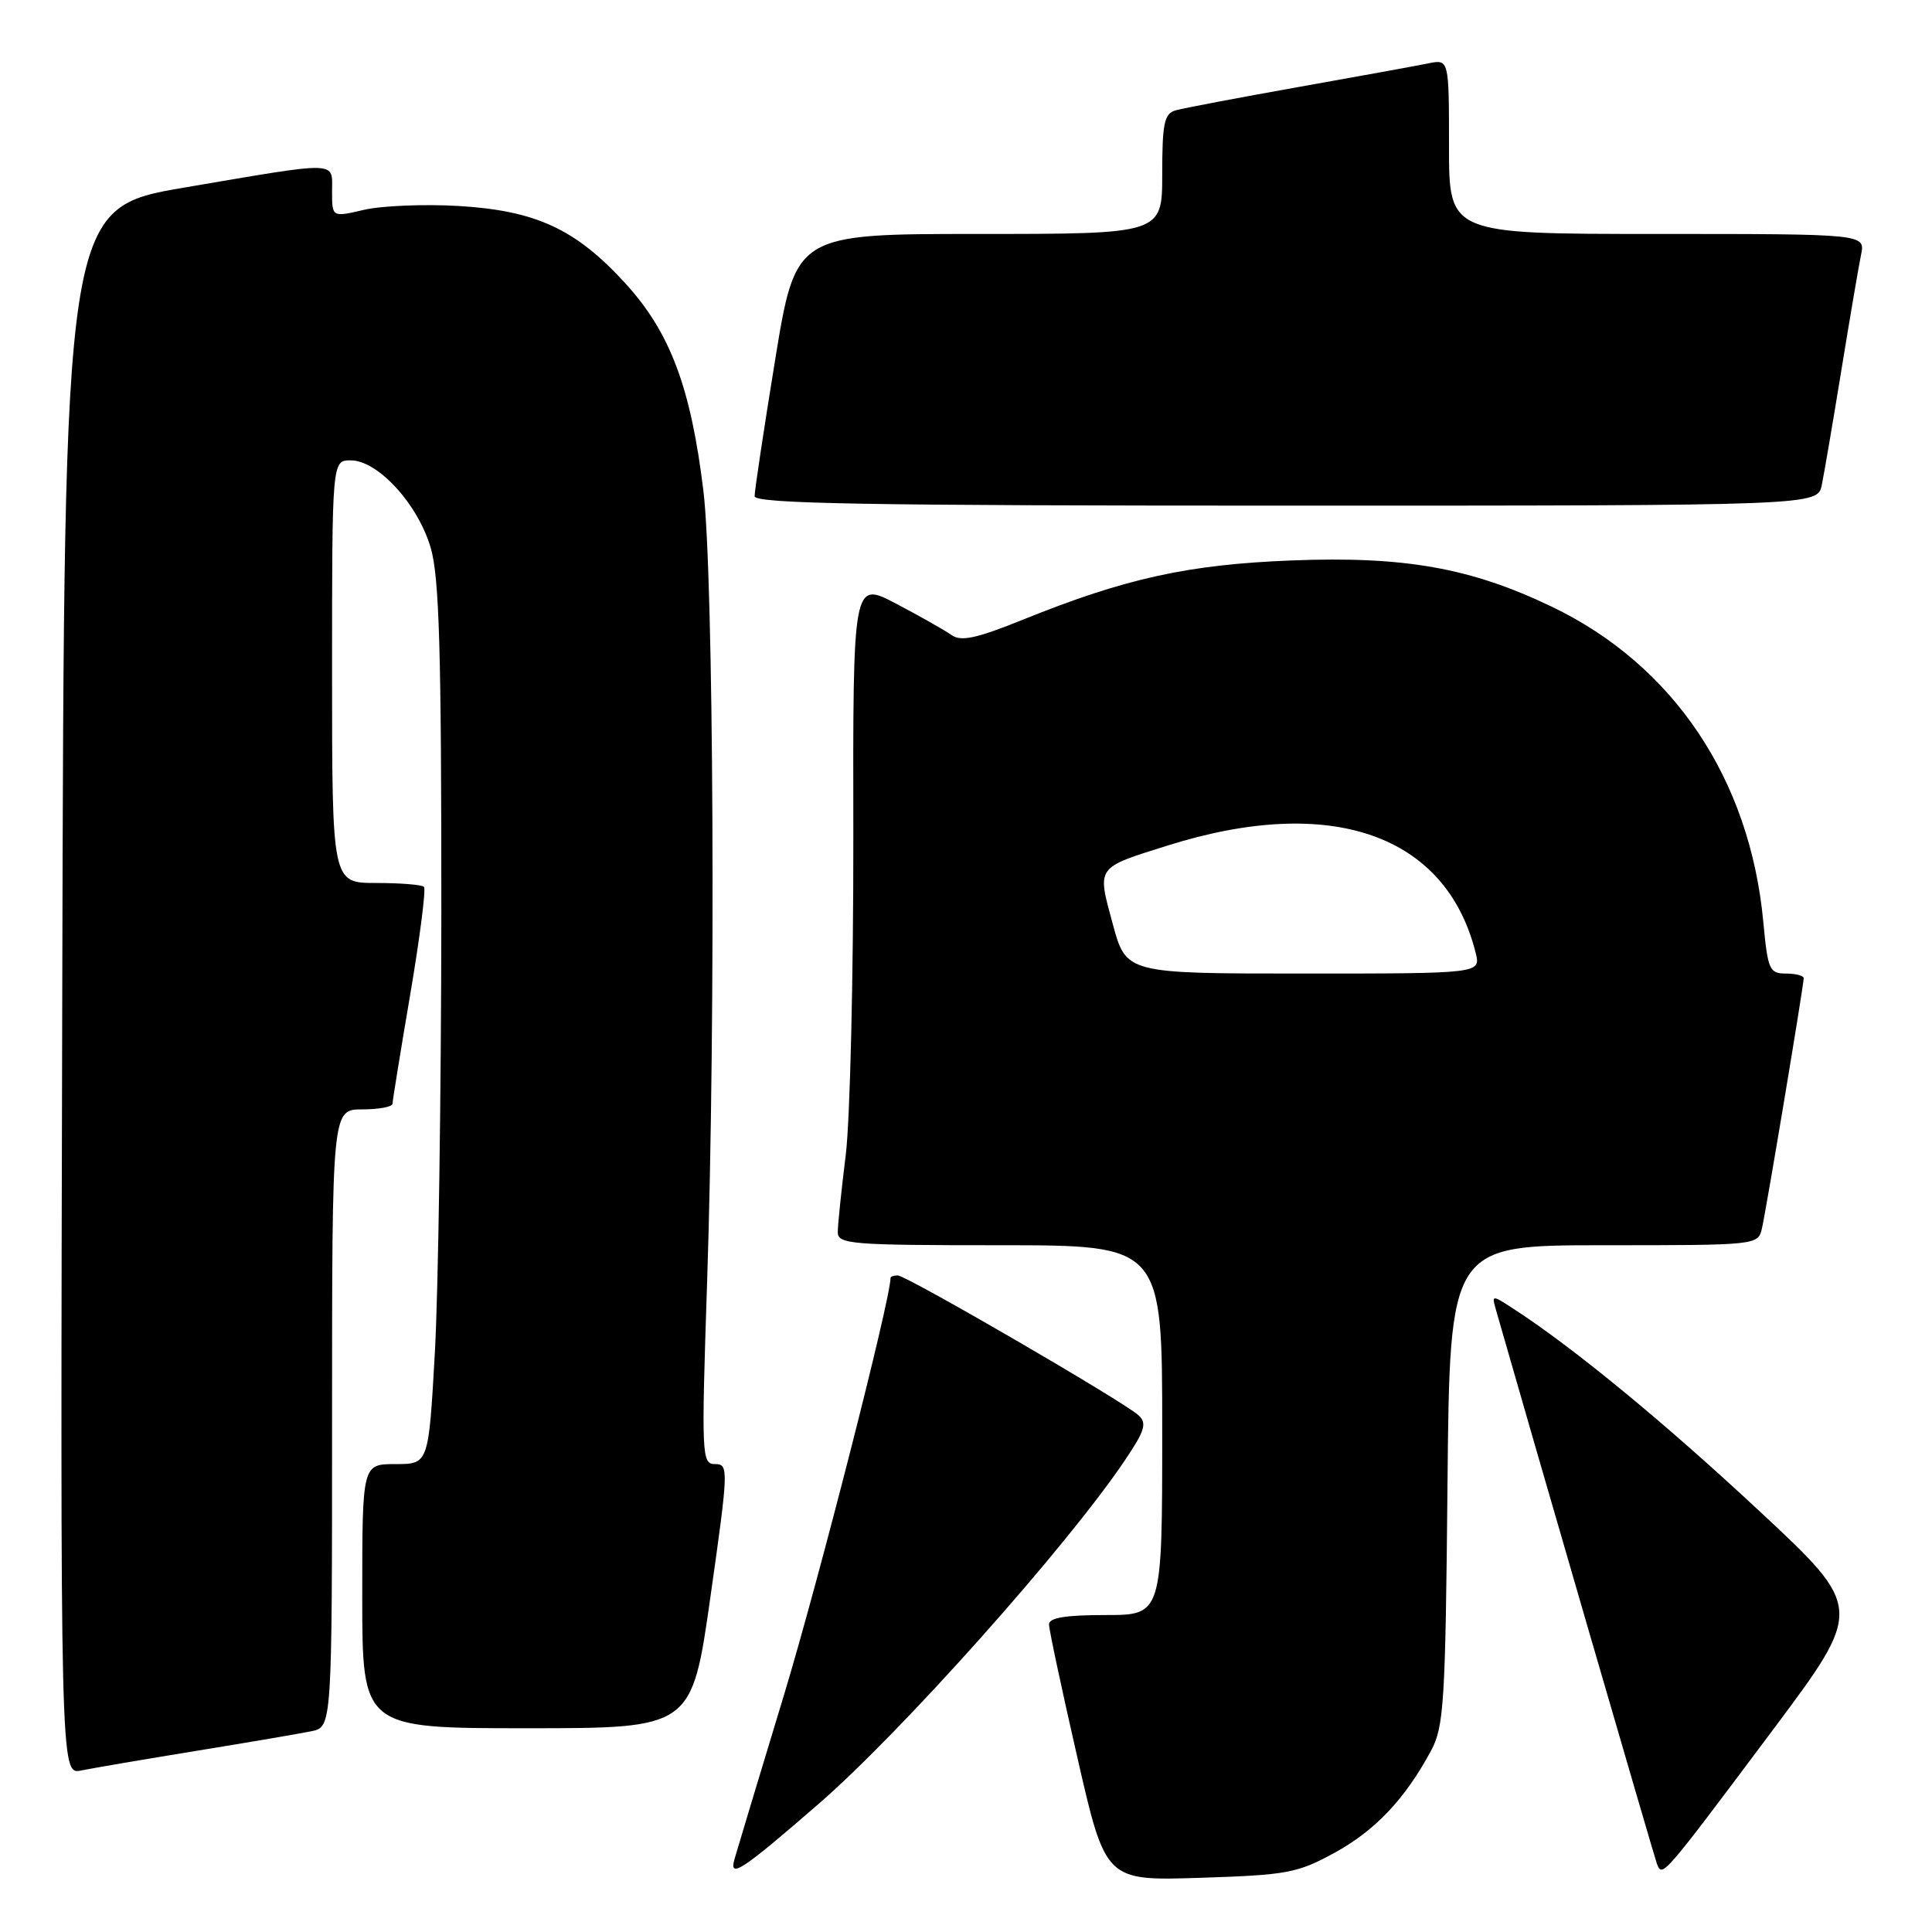 <?xml version="1.0" encoding="UTF-8" standalone="no"?>
<!DOCTYPE svg PUBLIC "-//W3C//DTD SVG 1.1//EN" "http://www.w3.org/Graphics/SVG/1.1/DTD/svg11.dtd" >
<svg xmlns="http://www.w3.org/2000/svg" xmlns:xlink="http://www.w3.org/1999/xlink" version="1.1" viewBox="0 0 256 256">
 <g >
 <path fill="currentColor"
d=" M 176.82 245.51 C 182.21 242.57 186.17 238.38 189.61 232.00 C 191.33 228.82 191.53 225.62 191.80 196.75 C 192.10 165.00 192.10 165.00 212.53 165.00 C 232.90 165.00 232.96 164.99 233.47 162.75 C 234.06 160.17 239.00 130.54 239.00 129.61 C 239.00 129.28 237.94 129.00 236.64 129.00 C 234.46 129.00 234.24 128.50 233.65 122.19 C 231.89 103.24 221.75 88.12 205.60 80.38 C 194.88 75.24 186.11 73.68 171.18 74.26 C 157.42 74.80 149.14 76.62 135.59 82.09 C 129.38 84.60 127.34 85.04 126.09 84.15 C 125.21 83.53 121.92 81.66 118.76 80.00 C 113.01 76.98 113.01 76.98 113.07 110.74 C 113.09 129.31 112.64 148.32 112.07 153.00 C 111.49 157.68 111.01 162.29 111.01 163.25 C 111.00 164.86 112.69 165.00 132.50 165.00 C 154.00 165.00 154.00 165.00 154.00 189.50 C 154.00 214.00 154.00 214.00 146.50 214.00 C 141.19 214.00 139.00 214.36 139.00 215.24 C 139.00 215.93 140.69 223.85 142.75 232.85 C 146.49 249.22 146.49 249.22 159.00 248.82 C 170.53 248.45 171.91 248.20 176.82 245.51 Z  M 108.50 239.00 C 119.41 229.53 141.26 205.04 148.95 193.65 C 151.70 189.60 152.01 188.60 150.87 187.54 C 148.93 185.74 120.11 169.00 118.95 169.00 C 118.43 169.00 118.00 169.15 118.00 169.34 C 118.00 172.15 108.49 209.36 103.91 224.50 C 100.57 235.50 97.61 245.34 97.32 246.36 C 96.58 248.99 98.27 247.88 108.50 239.00 Z  M 234.85 229.31 C 246.96 213.11 246.96 213.11 233.06 200.16 C 220.48 188.44 208.45 178.54 200.57 173.44 C 197.68 171.56 197.65 171.56 198.21 173.52 C 202.60 188.91 219.15 245.86 219.54 246.93 C 220.25 248.83 220.19 248.89 234.85 229.31 Z  M 26.00 232.00 C 32.88 230.88 39.74 229.71 41.25 229.40 C 44.00 228.84 44.00 228.84 44.00 187.92 C 44.00 147.00 44.00 147.00 48.00 147.00 C 50.20 147.00 52.01 146.66 52.01 146.25 C 52.02 145.84 53.07 139.32 54.36 131.76 C 55.64 124.20 56.46 117.79 56.18 117.51 C 55.90 117.23 53.04 117.00 49.83 117.00 C 44.00 117.00 44.00 117.00 44.00 89.00 C 44.00 61.00 44.00 61.00 46.47 61.00 C 50.08 61.00 55.40 66.82 57.08 72.62 C 58.21 76.50 58.49 86.36 58.48 121.00 C 58.46 144.93 58.08 171.14 57.62 179.25 C 56.79 194.00 56.79 194.00 52.40 194.00 C 48.00 194.00 48.00 194.00 48.00 211.50 C 48.00 229.00 48.00 229.00 69.84 229.00 C 91.67 229.00 91.67 229.00 94.15 211.50 C 96.54 194.64 96.56 194.00 94.76 194.00 C 92.97 194.00 92.93 193.03 93.70 169.75 C 94.85 134.96 94.57 76.23 93.20 65.00 C 91.53 51.30 88.79 44.03 82.86 37.54 C 76.27 30.33 71.01 27.90 60.70 27.29 C 56.19 27.03 50.59 27.26 48.25 27.80 C 44.00 28.79 44.00 28.79 44.00 25.39 C 44.00 21.29 45.22 21.32 24.50 24.84 C 8.50 27.56 8.50 27.56 8.25 131.36 C 7.99 235.16 7.99 235.16 10.75 234.60 C 12.26 234.29 19.12 233.12 26.00 232.00 Z  M 241.40 64.25 C 241.71 62.74 242.88 55.88 244.00 49.00 C 245.12 42.12 246.29 35.26 246.60 33.75 C 247.16 31.00 247.16 31.00 219.58 31.00 C 192.00 31.00 192.00 31.00 192.00 19.42 C 192.00 7.84 192.00 7.84 189.25 8.40 C 187.74 8.71 179.97 10.12 172.00 11.54 C 164.03 12.96 156.71 14.35 155.75 14.63 C 154.27 15.06 154.00 16.37 154.00 23.07 C 154.00 31.00 154.00 31.00 129.71 31.00 C 105.43 31.00 105.43 31.00 102.70 47.75 C 101.20 56.96 99.98 65.06 99.99 65.75 C 100.00 66.74 114.76 67.00 170.42 67.00 C 240.84 67.00 240.84 67.00 241.40 64.25 Z  M 147.44 122.41 C 145.36 114.75 145.16 115.04 154.77 112.02 C 176.37 105.24 191.62 110.56 195.53 126.25 C 196.22 129.00 196.22 129.00 172.72 129.00 C 149.22 129.00 149.22 129.00 147.44 122.41 Z "/>
</g>
</svg>